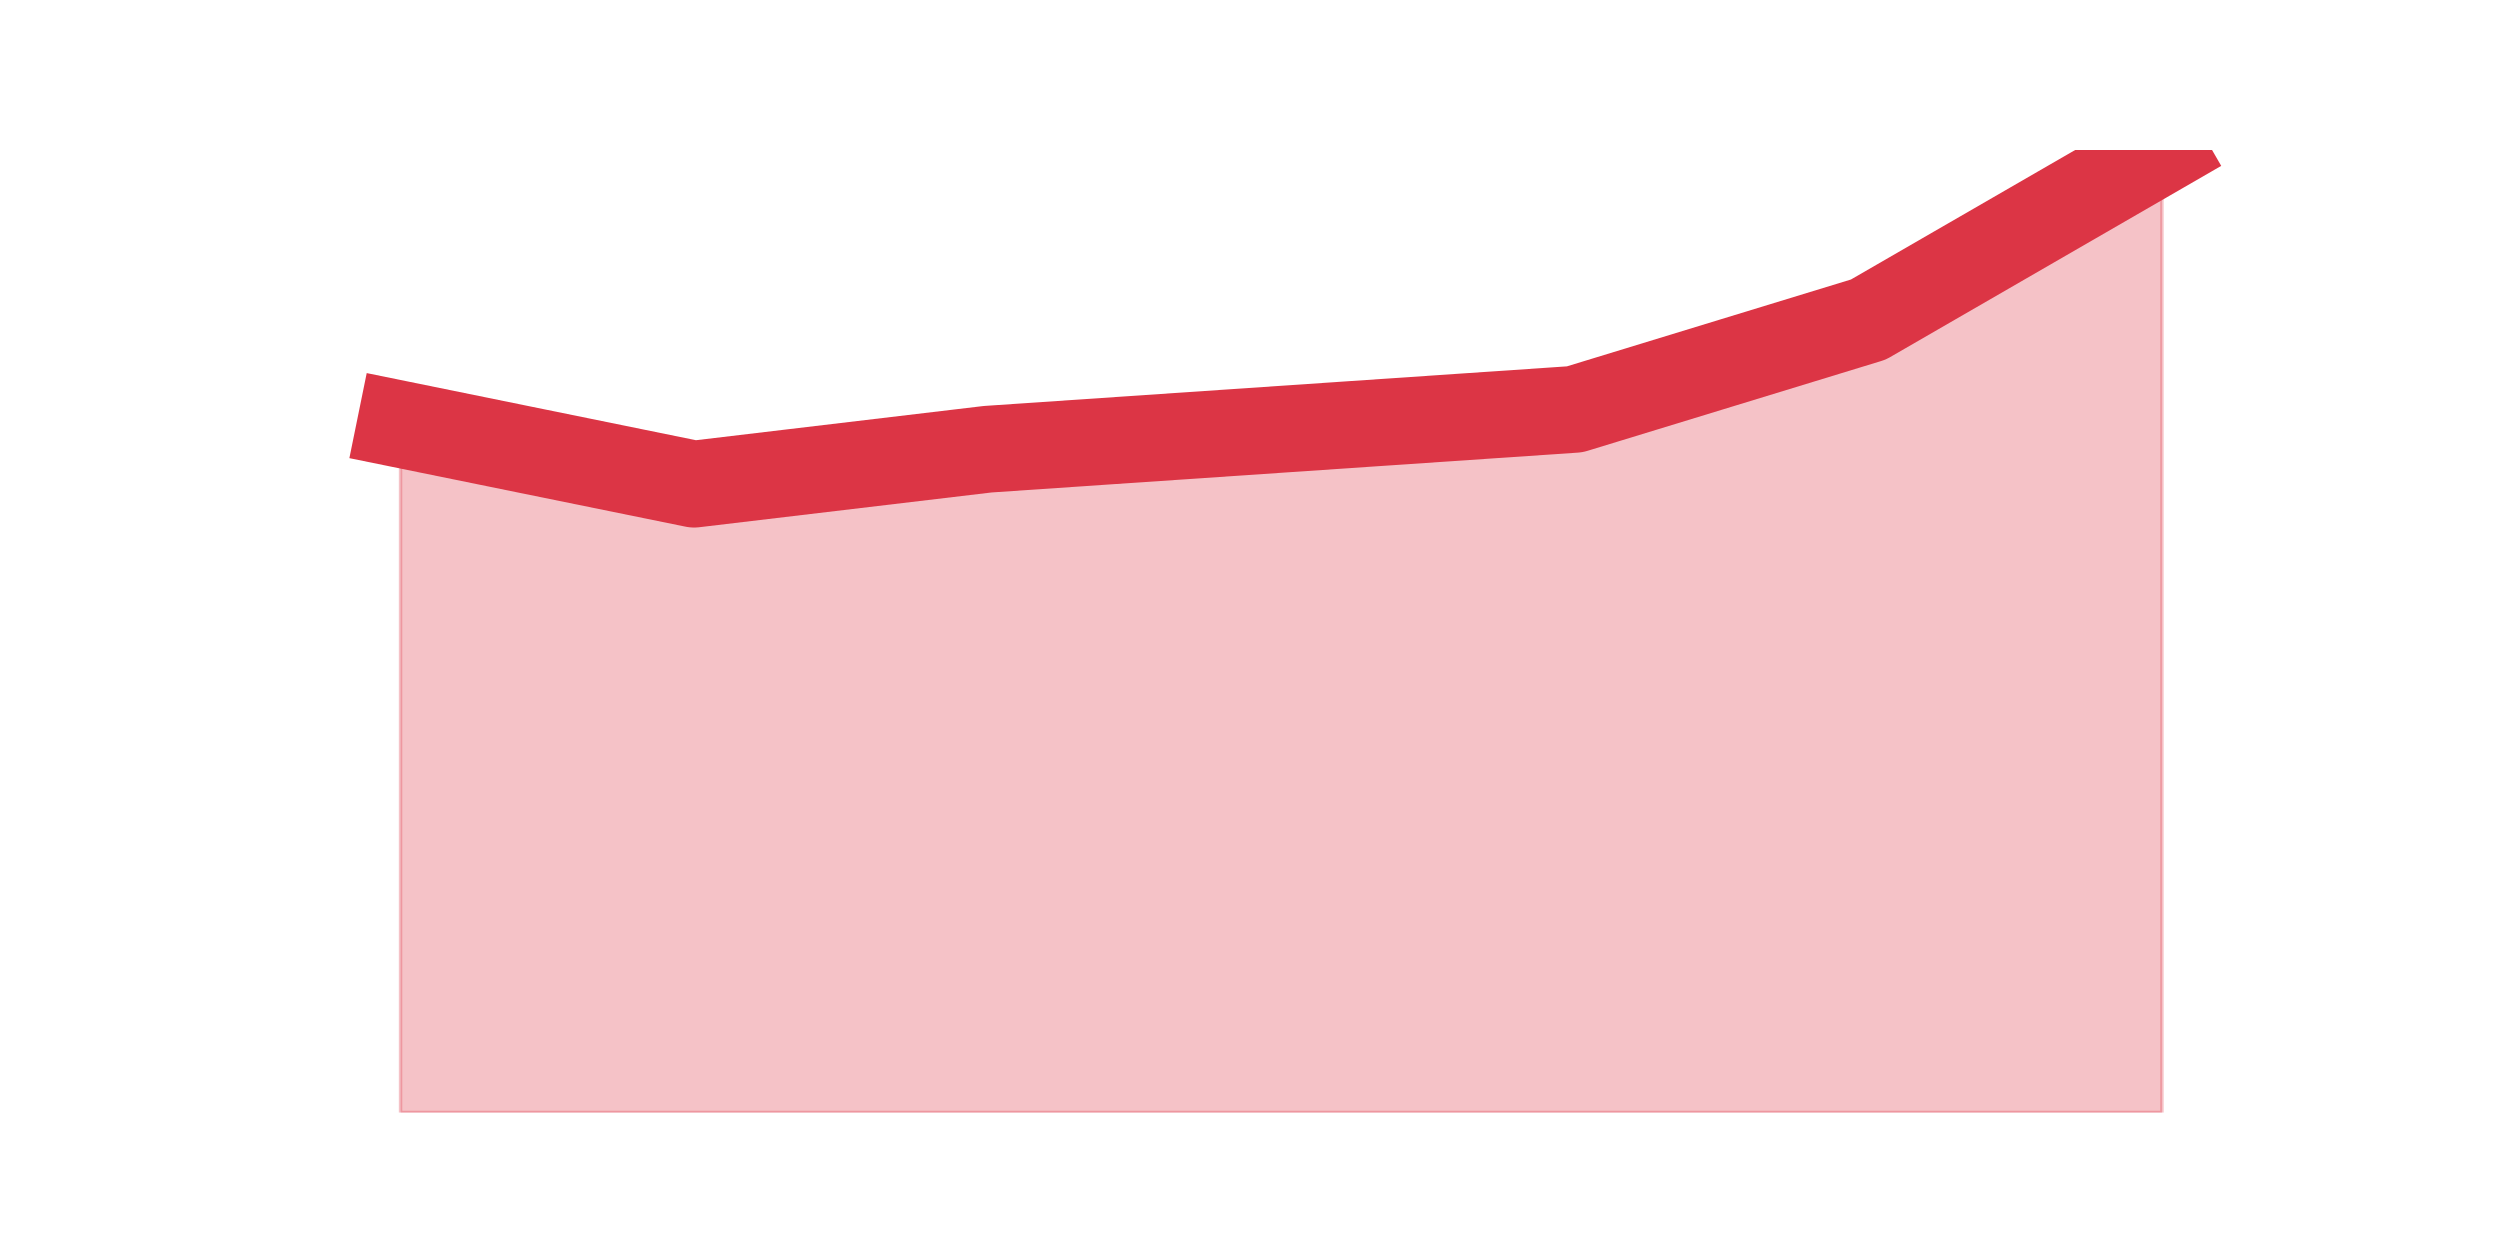<?xml version="1.0" encoding="utf-8" standalone="no"?>
<!DOCTYPE svg PUBLIC "-//W3C//DTD SVG 1.1//EN"
  "http://www.w3.org/Graphics/SVG/1.1/DTD/svg11.dtd">
<!-- Created with matplotlib (https://matplotlib.org/) -->
<svg height="360pt" version="1.1" viewBox="0 0 720 360" width="720pt" xmlns="http://www.w3.org/2000/svg" xmlns:xlink="http://www.w3.org/1999/xlink">
 <defs>
  <style type="text/css">*{stroke-linecap:butt;stroke-linejoin:round;}</style>
 </defs>
 <g id="figure_1">
  <g id="patch_1">
   <path d="M 0 360 
L 720 360 
L 720 0 
L 0 0 
z
" style="fill:none;"/>
  </g>
  <g id="axes_1">
   <g id="matplotlib.axis_1"/>
   <g id="matplotlib.axis_2"/>
   <g id="PolyCollection_1">
    <defs>
     <path d="M 115.364 -237.805 
L 115.364 -39.6 
L 199.909 -39.6 
L 284.455 -39.6 
L 369 -39.6 
L 453.545 -39.6 
L 538.091 -39.6 
L 622.636 -39.6 
L 622.636 -316.8 
L 622.636 -316.8 
L 538.091 -267.967 
L 453.545 -242.114 
L 369 -236.369 
L 284.455 -230.624 
L 199.909 -220.57 
L 115.364 -237.805 
z
" id="m3303c99e90" style="stroke:#dc3545;stroke-opacity:0.3;"/>
    </defs>
    <g clip-path="url(#pdb7672a2ed)">
     <use style="fill:#dc3545;fill-opacity:0.3;stroke:#dc3545;stroke-opacity:0.3;" x="0" xlink:href="#m3303c99e90" y="360"/>
    </g>
   </g>
   <g id="line2d_1">
    <path clip-path="url(#pdb7672a2ed)" d="M 115.364 122.195 
L 199.909 139.43 
L 284.455 129.376 
L 369 123.631 
L 453.545 117.886 
L 538.091 92.033 
L 622.636 43.2 
" style="fill:none;stroke:#dc3545;stroke-linecap:square;stroke-width:25;"/>
   </g>
  </g>
 </g>
 <defs>
  <clipPath id="pdb7672a2ed">
   <rect height="277.2" width="558" x="90" y="43.2"/>
  </clipPath>
 </defs>
</svg>

